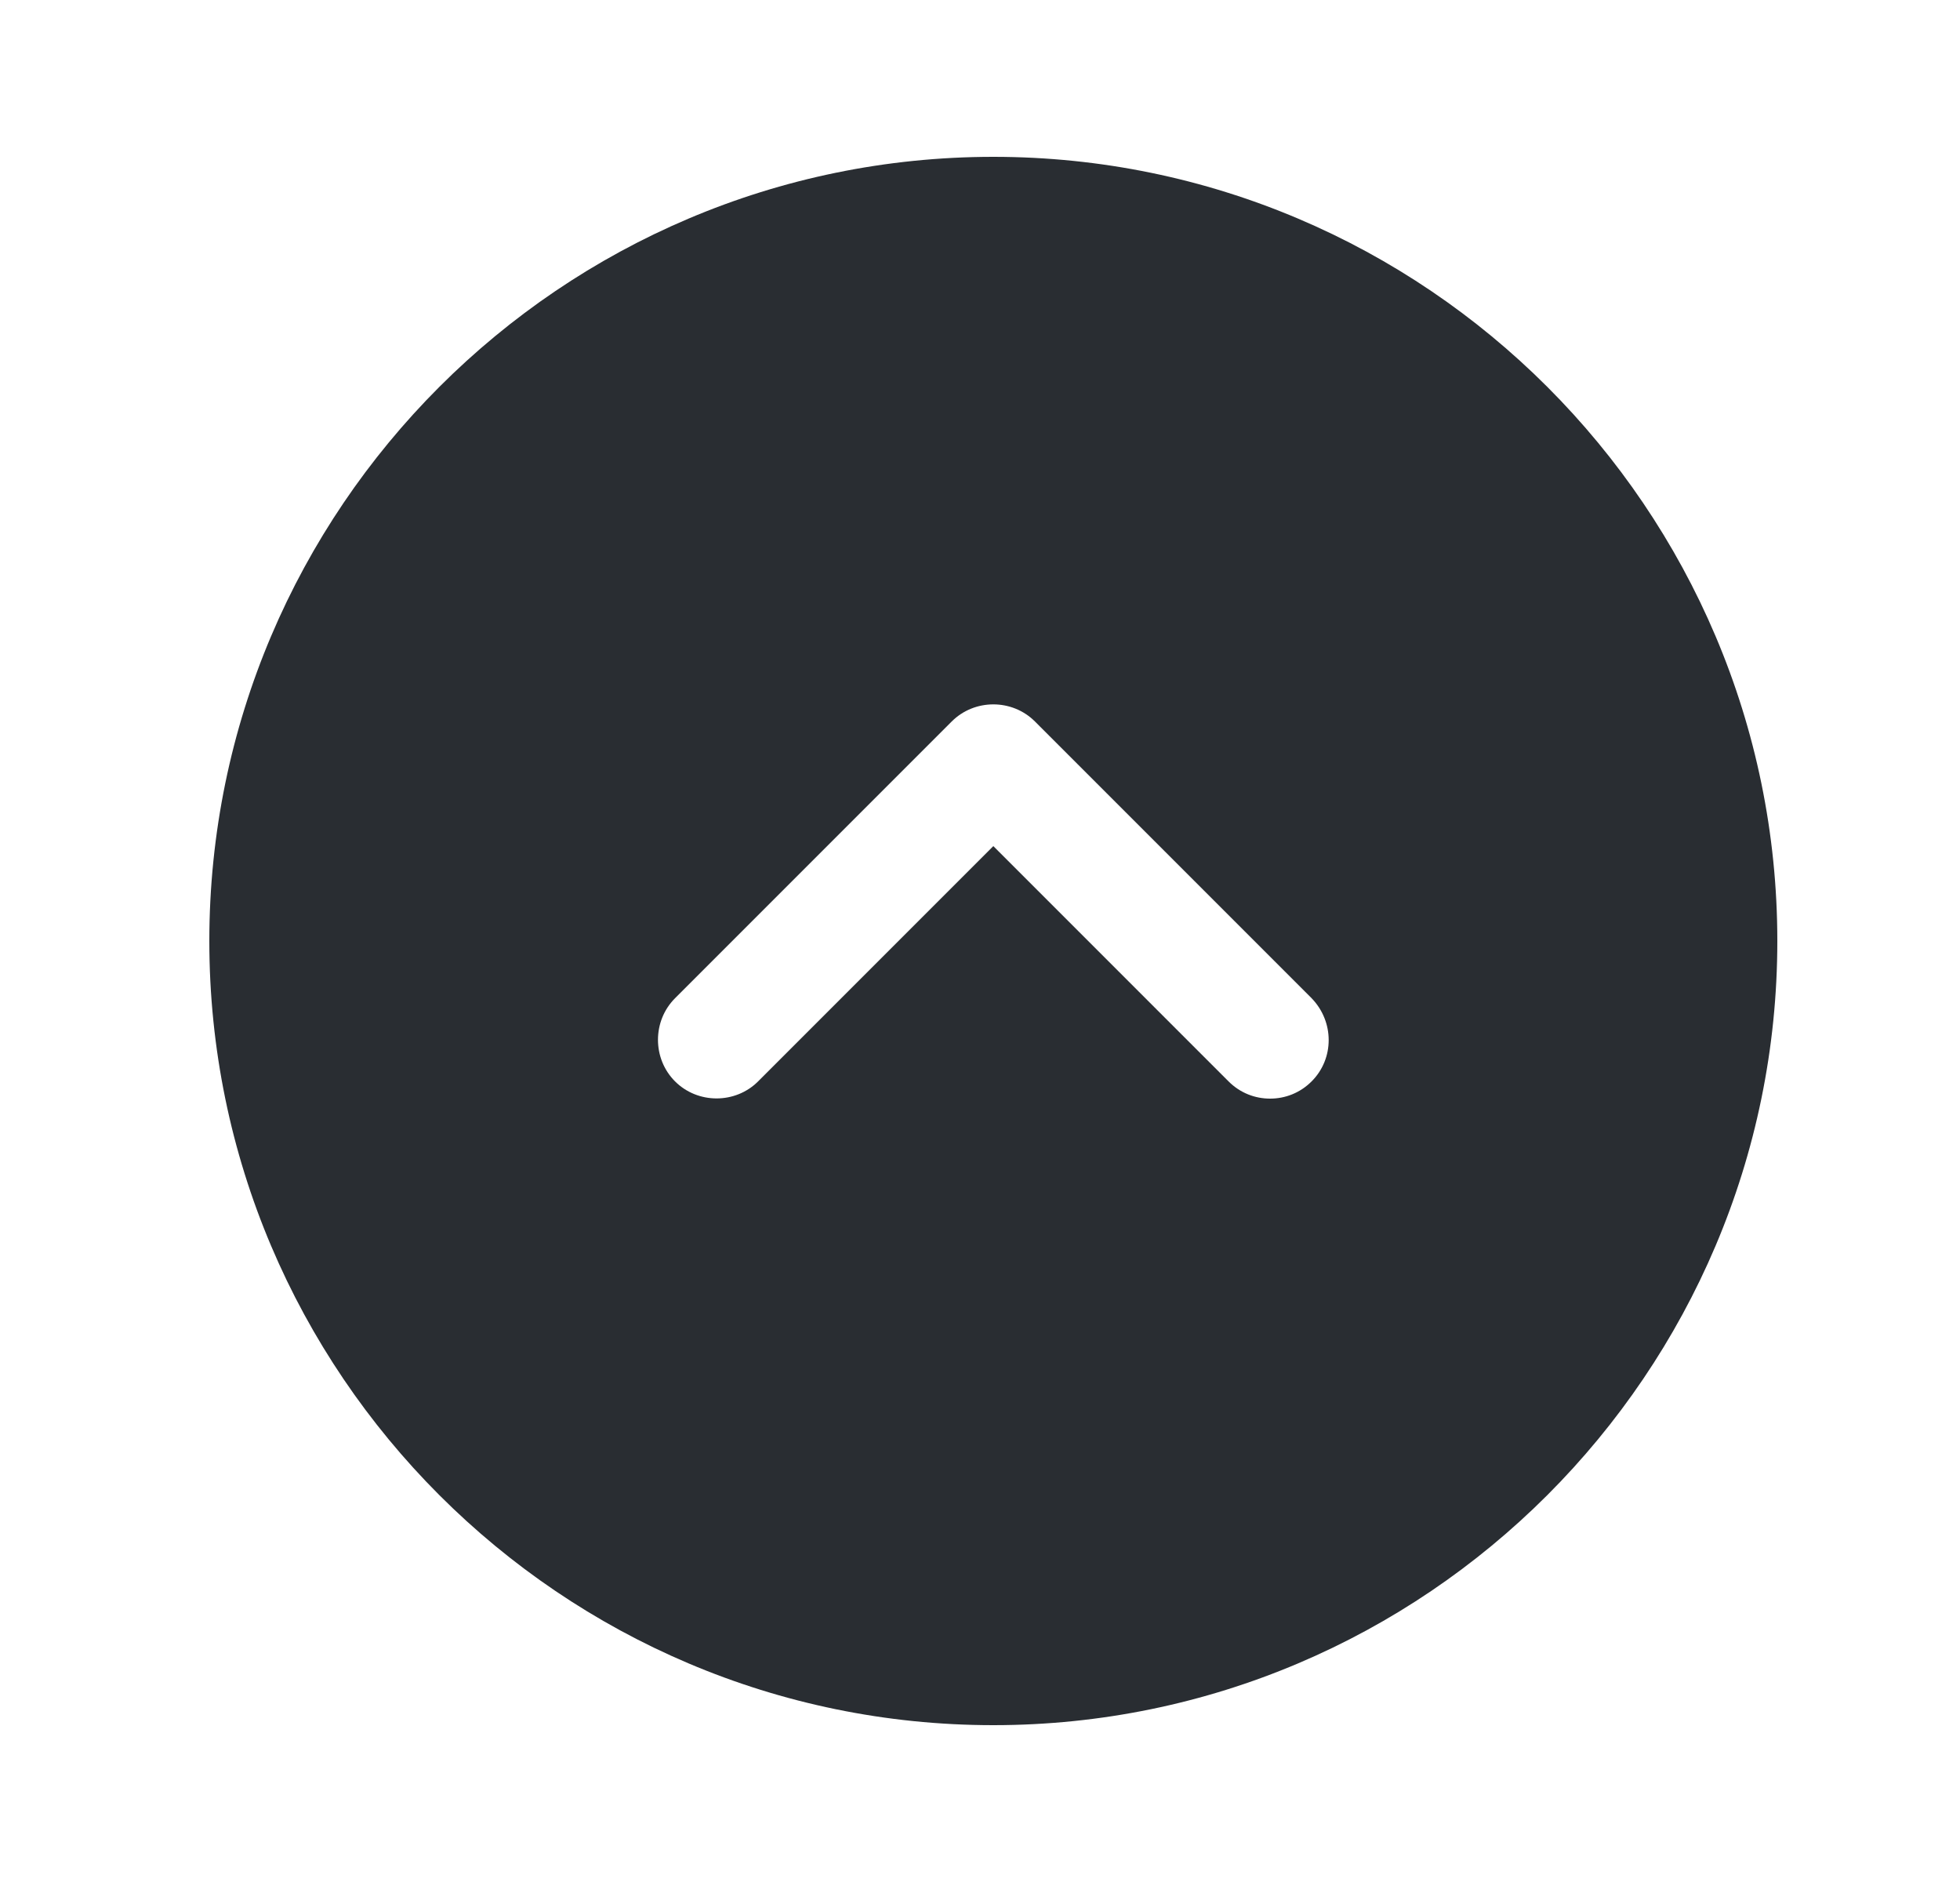 <svg width="25" height="24" viewBox="0 0 25 24" fill="none" xmlns="http://www.w3.org/2000/svg">
<path d="M12.67 2C7.16 2 2.67 6.49 2.67 12C2.67 17.51 7.16 22 12.67 22C18.18 22 22.67 17.51 22.67 12C22.67 6.49 18.18 2 12.67 2ZM16.73 13.79C16.58 13.94 16.39 14.01 16.2 14.01C16.01 14.01 15.82 13.94 15.67 13.79L12.67 10.79L9.67 13.79C9.38 14.08 8.9 14.08 8.61 13.79C8.32 13.5 8.32 13.02 8.61 12.73L12.14 9.2C12.43 8.91 12.91 8.91 13.2 9.2L16.73 12.73C17.02 13.03 17.02 13.5 16.73 13.79Z" fill="#292D32"/>
</svg>
